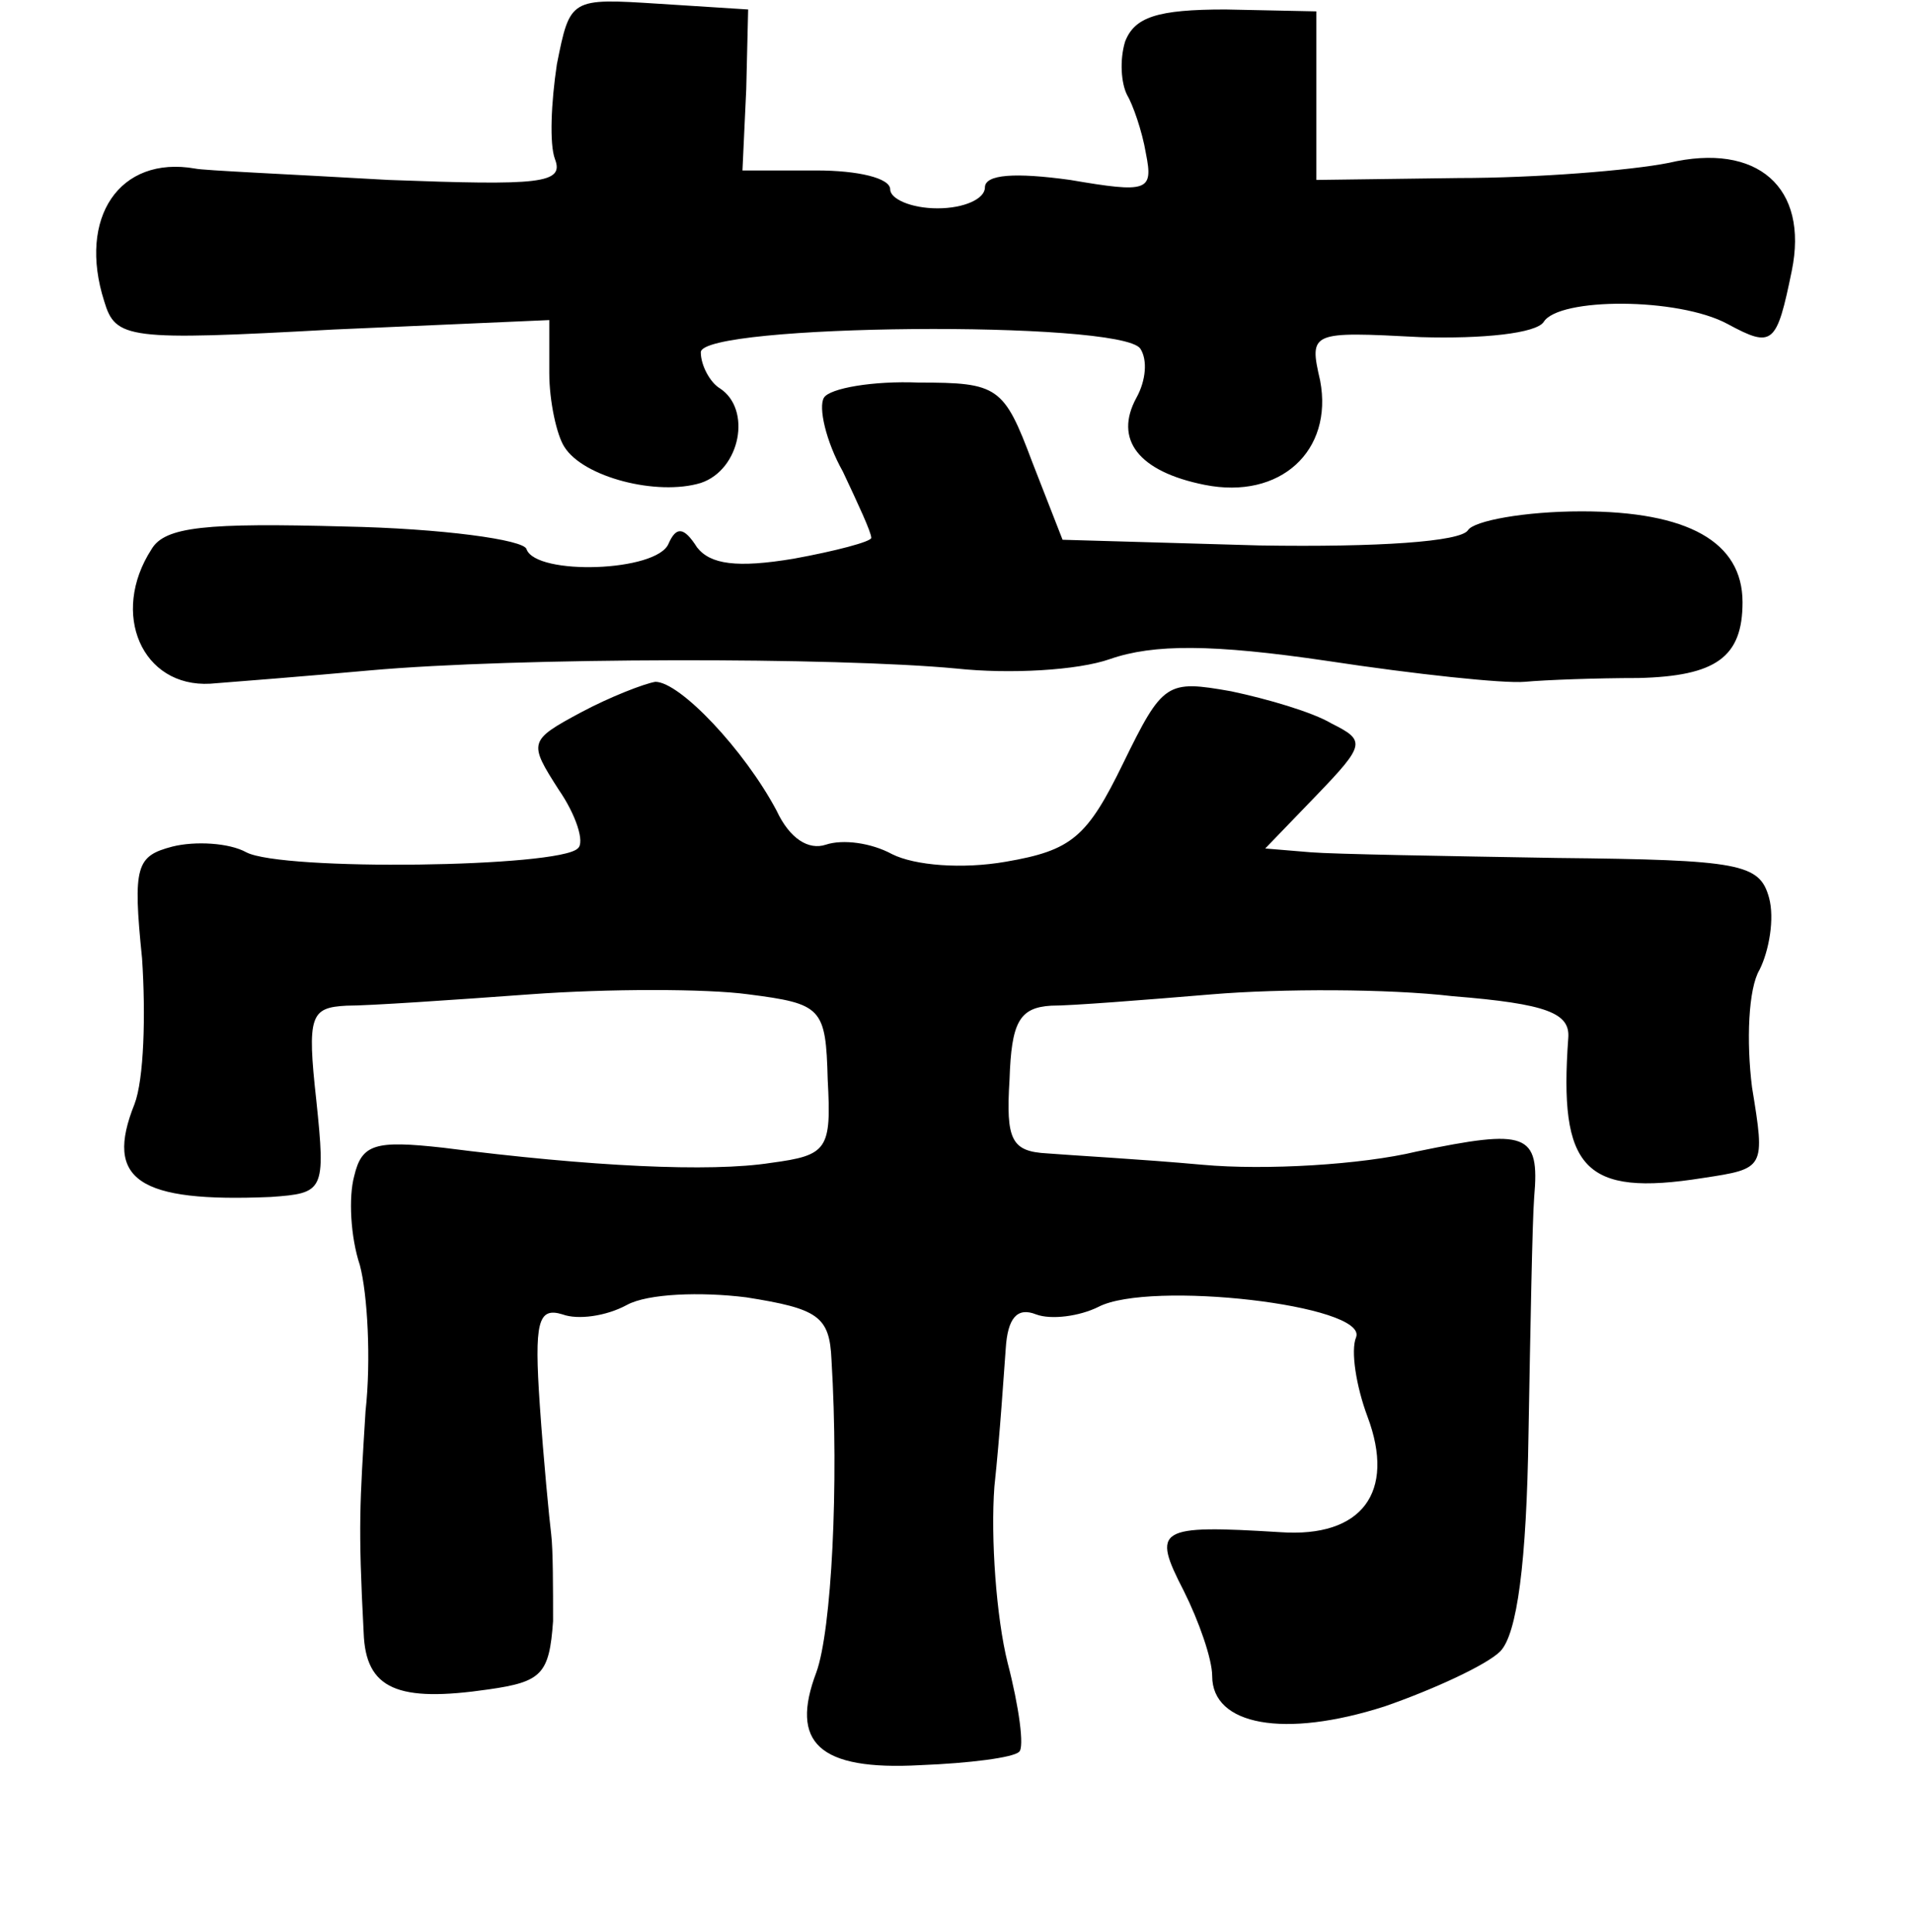 <?xml version="1.0" standalone="no"?>
<!DOCTYPE svg PUBLIC "-//W3C//DTD SVG 20010904//EN"
 "http://www.w3.org/TR/2001/REC-SVG-20010904/DTD/svg10.dtd">
<svg version="1.0" xmlns="http://www.w3.org/2000/svg"
 width="101pt" height="102pt" viewBox="0 0 101 102"
 preserveAspectRatio="xMidYMid meet">
<g transform="translate(0,102) scale(0.1,-0.1)"
fill="#000000" stroke="none">
<path d="M294 986 c-3 -20 -4 -42 -1 -50 5 -13 -8 -14 -88 -11 -52 3 -98 5
-102 6 -40 7 -62 -26 -48 -70 6 -20 12 -21 121 -15 l114 5 0 -28 c0 -15 4 -33
8 -39 10 -16 49 -26 72 -19 21 7 27 39 10 50 -5 3 -10 12 -10 19 0 15 221 17
232 2 4 -6 3 -17 -2 -26 -12 -22 1 -39 36 -46 40 -8 68 18 61 55 -6 26 -5 26
53 23 33 -1 61 2 65 8 8 13 71 13 97 -1 24 -13 26 -11 34 28 9 44 -18 68 -65
57 -20 -4 -70 -8 -111 -8 l-75 -1 0 45 0 44 -48 1 c-36 0 -48 -4 -53 -17 -3
-10 -2 -22 1 -28 3 -5 8 -19 10 -31 4 -20 1 -21 -40 -14 -29 4 -45 3 -45 -4 0
-6 -11 -11 -25 -11 -14 0 -25 5 -25 10 0 6 -17 10 -39 10 l-39 0 2 43 1 42
-47 3 c-47 3 -47 3 -54 -32z"/>
<path d="M435 810 c-3 -5 1 -23 10 -39 8 -17 15 -32 15 -35 0 -2 -19 -7 -41
-11 -30 -5 -44 -3 -51 6 -7 11 -11 11 -15 2 -6 -15 -70 -17 -75 -3 -1 5 -45
11 -96 12 -73 2 -95 0 -102 -12 -22 -34 -5 -73 31 -71 13 1 51 4 84 7 78 7
247 7 310 1 28 -3 64 -1 81 5 23 8 54 8 115 -1 46 -7 93 -12 104 -11 11 1 38
2 60 2 41 1 55 11 55 40 0 32 -29 48 -85 48 -30 0 -57 -5 -60 -10 -4 -6 -47
-9 -110 -8 l-104 3 -16 41 c-15 40 -18 42 -60 42 -24 1 -47 -3 -50 -8z"/>
<path d="M307 644 c-28 -15 -28 -16 -12 -41 9 -13 14 -28 10 -31 -10 -10 -156
-12 -175 -2 -9 5 -27 6 -39 3 -19 -5 -21 -10 -16 -59 2 -30 1 -64 -4 -77 -16
-40 2 -52 72 -49 28 2 29 3 24 51 -5 45 -3 49 16 50 12 0 56 3 97 6 41 3 93 3
115 0 39 -5 41 -7 42 -45 2 -37 0 -40 -30 -44 -32 -5 -95 -2 -173 8 -36 4 -43
2 -47 -15 -3 -11 -2 -32 3 -47 4 -15 6 -50 3 -77 -3 -49 -4 -60 -1 -117 1 -30
18 -37 66 -30 28 4 32 8 34 36 0 17 0 38 -1 46 -1 8 -4 39 -6 68 -3 44 -1 52
12 48 8 -3 23 -1 34 5 11 6 39 7 63 4 38 -6 44 -10 45 -33 4 -66 0 -143 -8
-165 -14 -37 1 -52 55 -49 26 1 49 4 52 7 3 2 0 24 -6 47 -6 24 -9 66 -7 93 3
28 5 60 6 73 1 16 6 22 16 18 8 -3 23 -1 33 4 27 14 142 1 136 -16 -3 -7 0
-26 6 -42 15 -40 -3 -64 -46 -61 -65 4 -68 2 -51 -31 8 -16 15 -36 15 -45 0
-26 38 -33 91 -16 26 9 54 22 61 29 9 9 14 47 15 115 1 56 2 112 3 125 3 34
-4 36 -62 24 -29 -7 -80 -10 -113 -7 -33 3 -70 5 -82 6 -19 1 -22 7 -20 39 1
30 5 38 22 39 11 0 49 3 85 6 36 3 93 3 127 -1 50 -4 62 -9 61 -22 -5 -69 8
-84 71 -74 33 5 33 5 26 48 -3 24 -2 52 4 62 5 10 8 27 5 38 -5 18 -15 20
-112 21 -59 1 -118 2 -130 3 l-24 2 27 28 c26 27 26 29 8 38 -10 6 -34 13 -53
17 -34 6 -36 5 -57 -38 -19 -39 -27 -46 -62 -52 -23 -4 -48 -2 -60 4 -11 6
-26 8 -35 5 -9 -3 -19 3 -26 18 -17 32 -51 68 -64 68 -6 -1 -24 -8 -39 -16z"/>
</g>
</svg>
